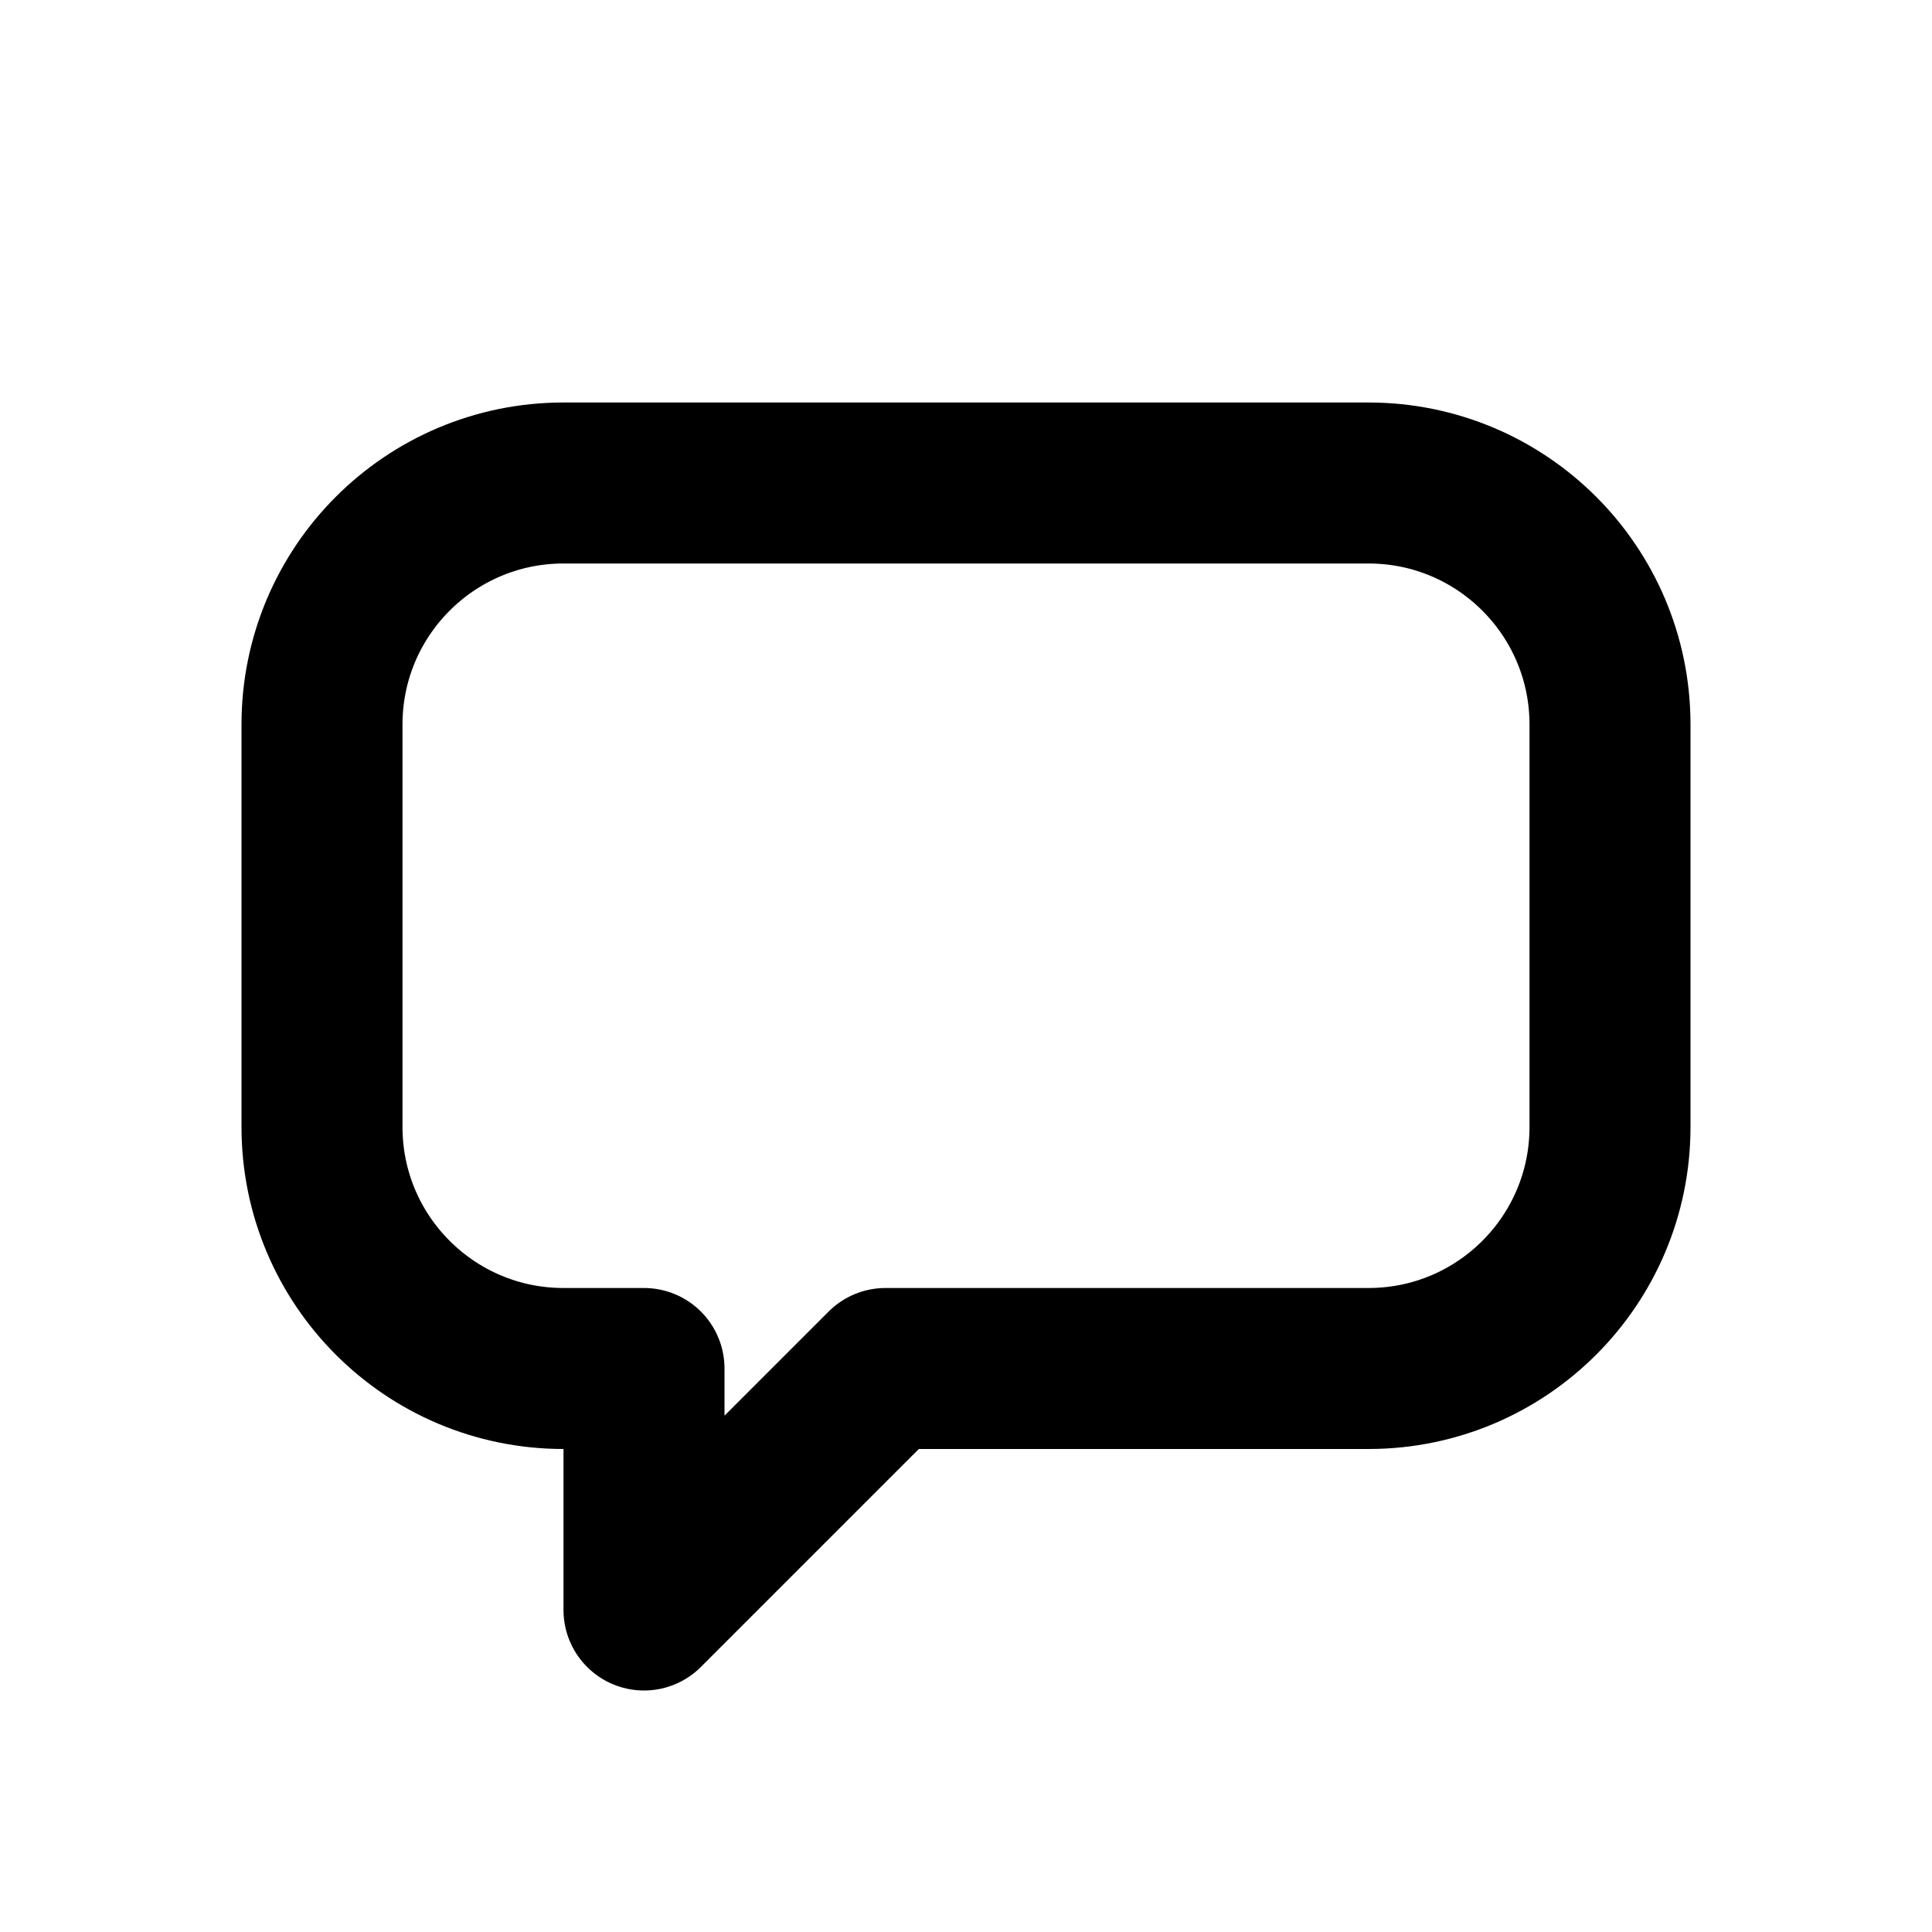 <svg width="24" height="24" viewBox="0 0 24 24" fill="none" xmlns="http://www.w3.org/2000/svg">
<path d="M7 6H17C18.657 6 20 7.343 20 9V14C20 15.657 18.657 17 17 17H11L8 20V17H7C5.343 17 4 15.657 4 14V9C4 7.343 5.343 6 7 6Z" stroke="currentColor" stroke-width="2" stroke-linejoin="round"/>
</svg>
